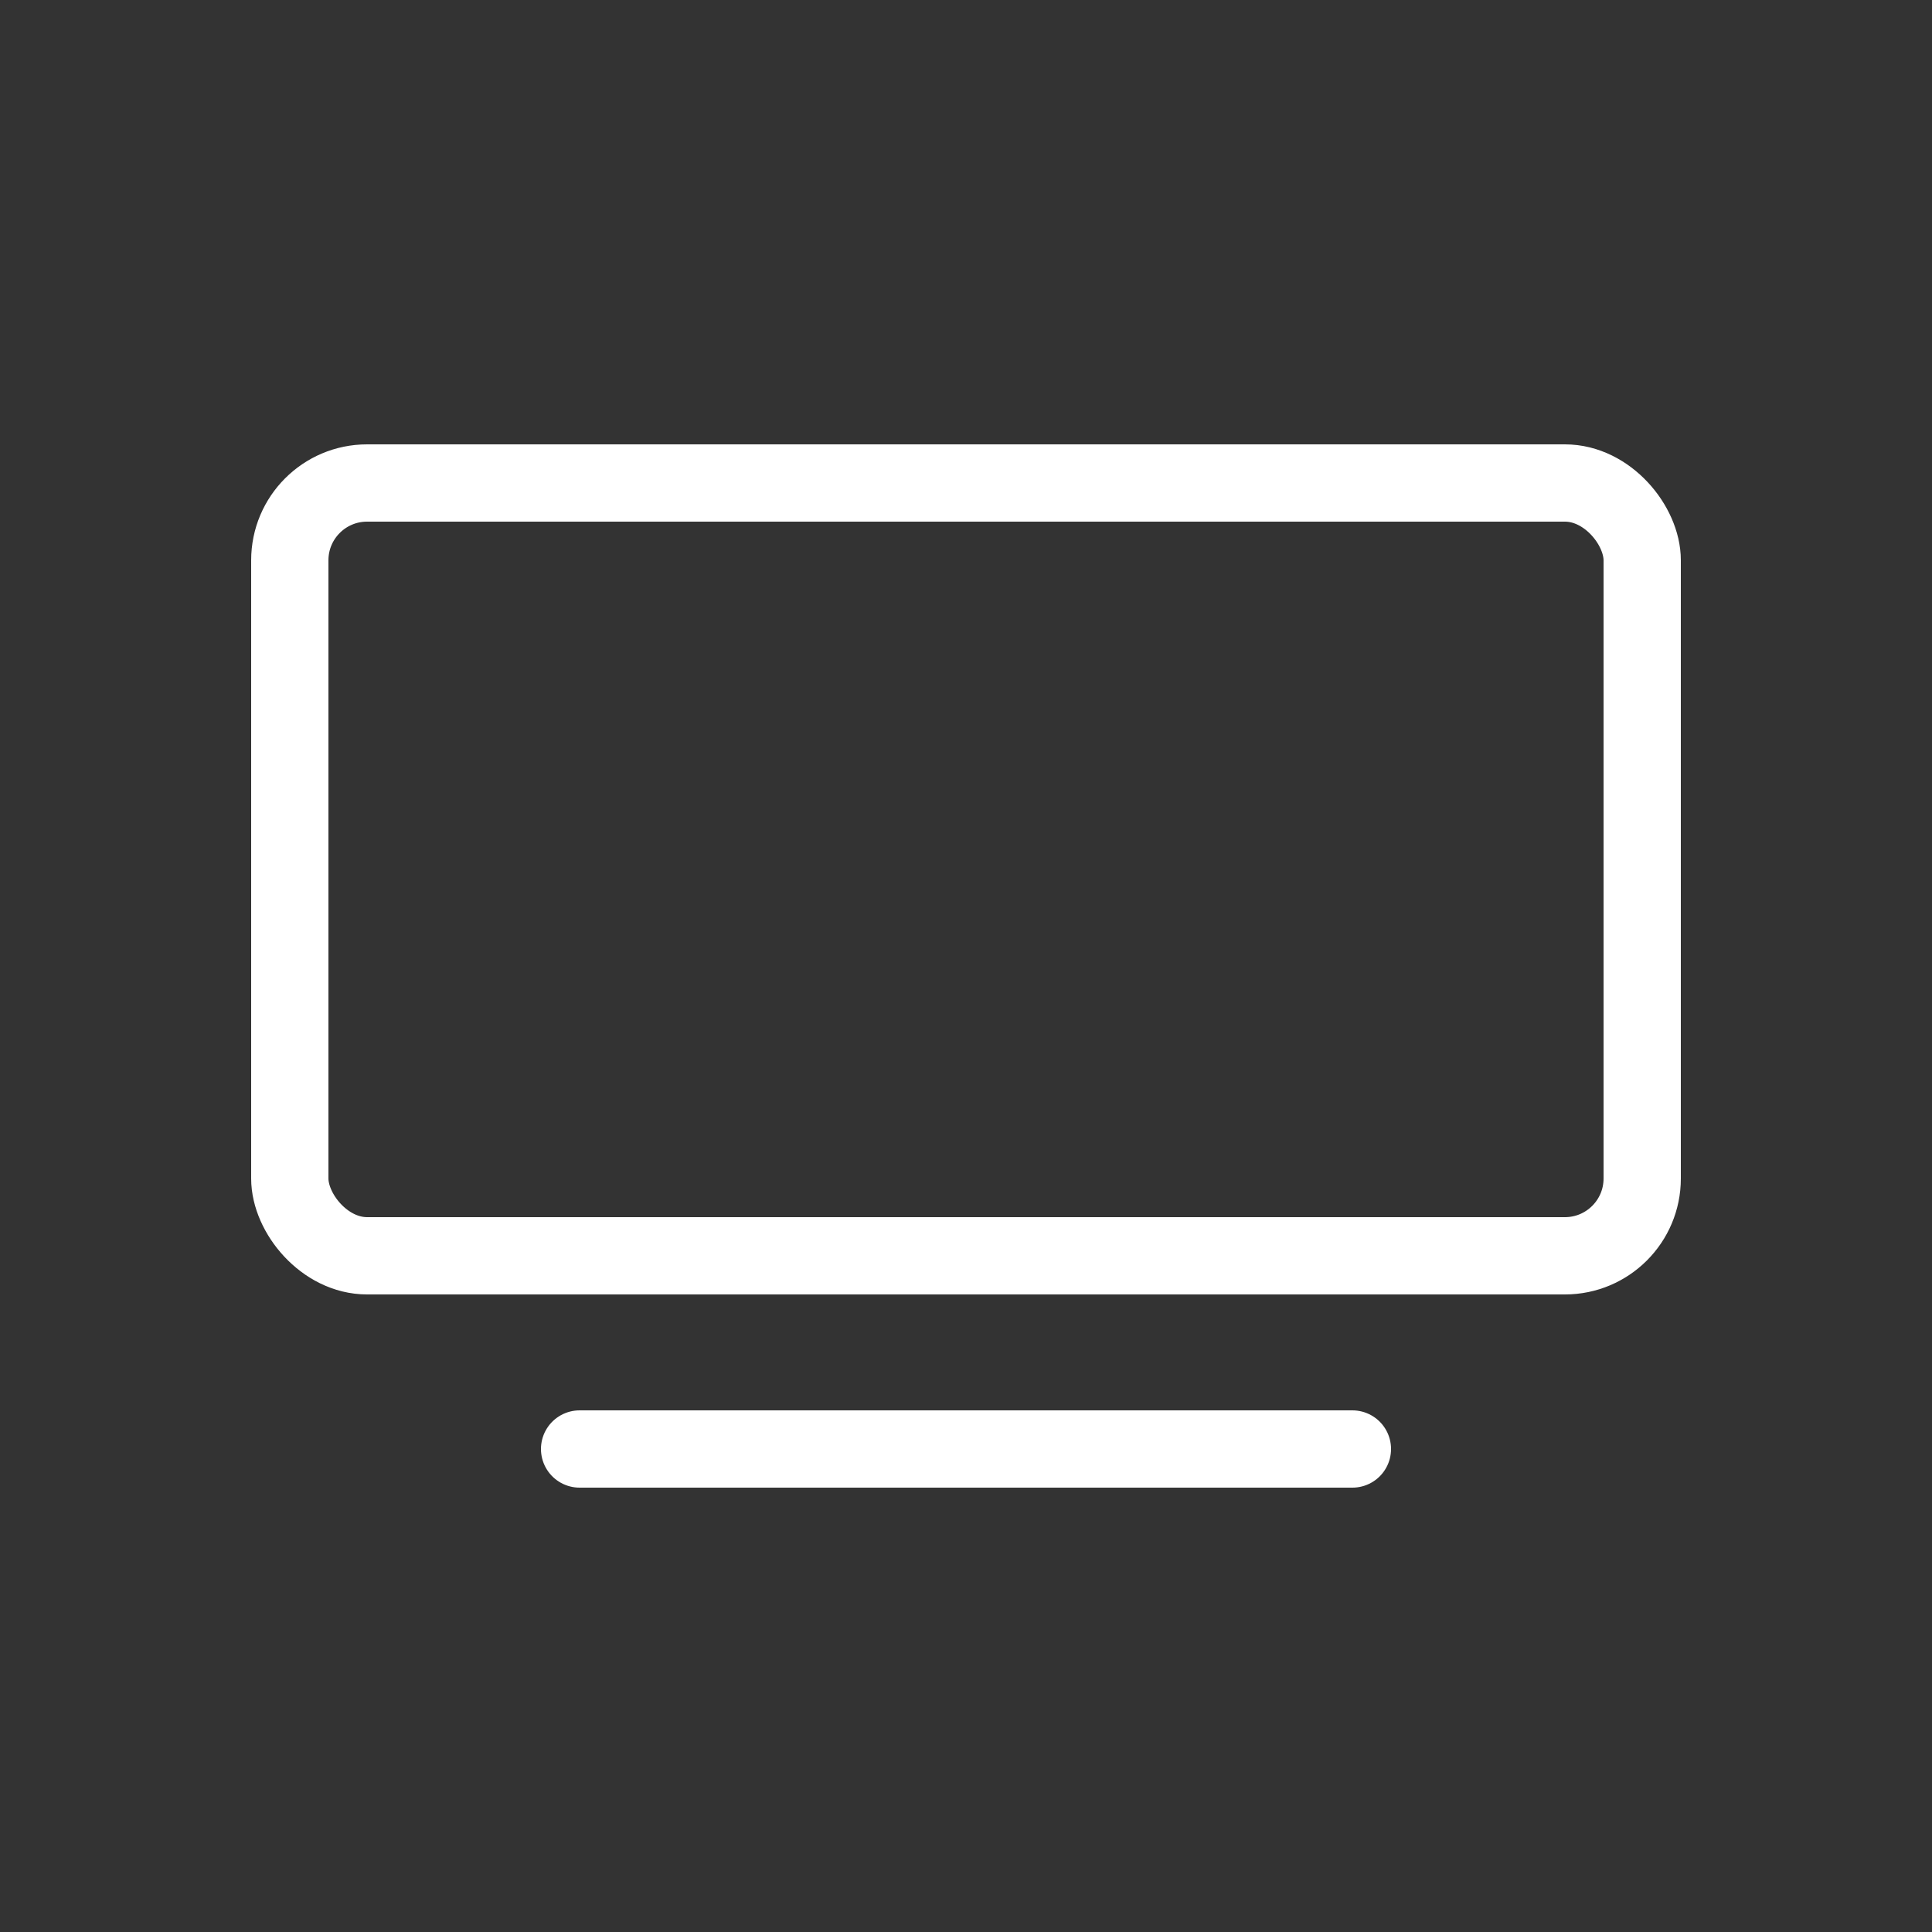 <svg id="Layer_1" data-name="Layer 1" xmlns="http://www.w3.org/2000/svg" viewBox="0 0 50 50"><rect x="0" y="0" width="50" height="50" fill="#333333" stroke="none"/><defs><style>.cls-1{fill:none;stroke:#fff;stroke-linecap:round;stroke-miterlimit:10;stroke-width:2px;}</style></defs><title>icons</title><line class="cls-1" x1="15" y1="37.5" x2="35" y2="37.5"/><rect class="cls-1" x="7.5" y="12.5" width="35" height="20" rx="2" ry="2"/></svg>
